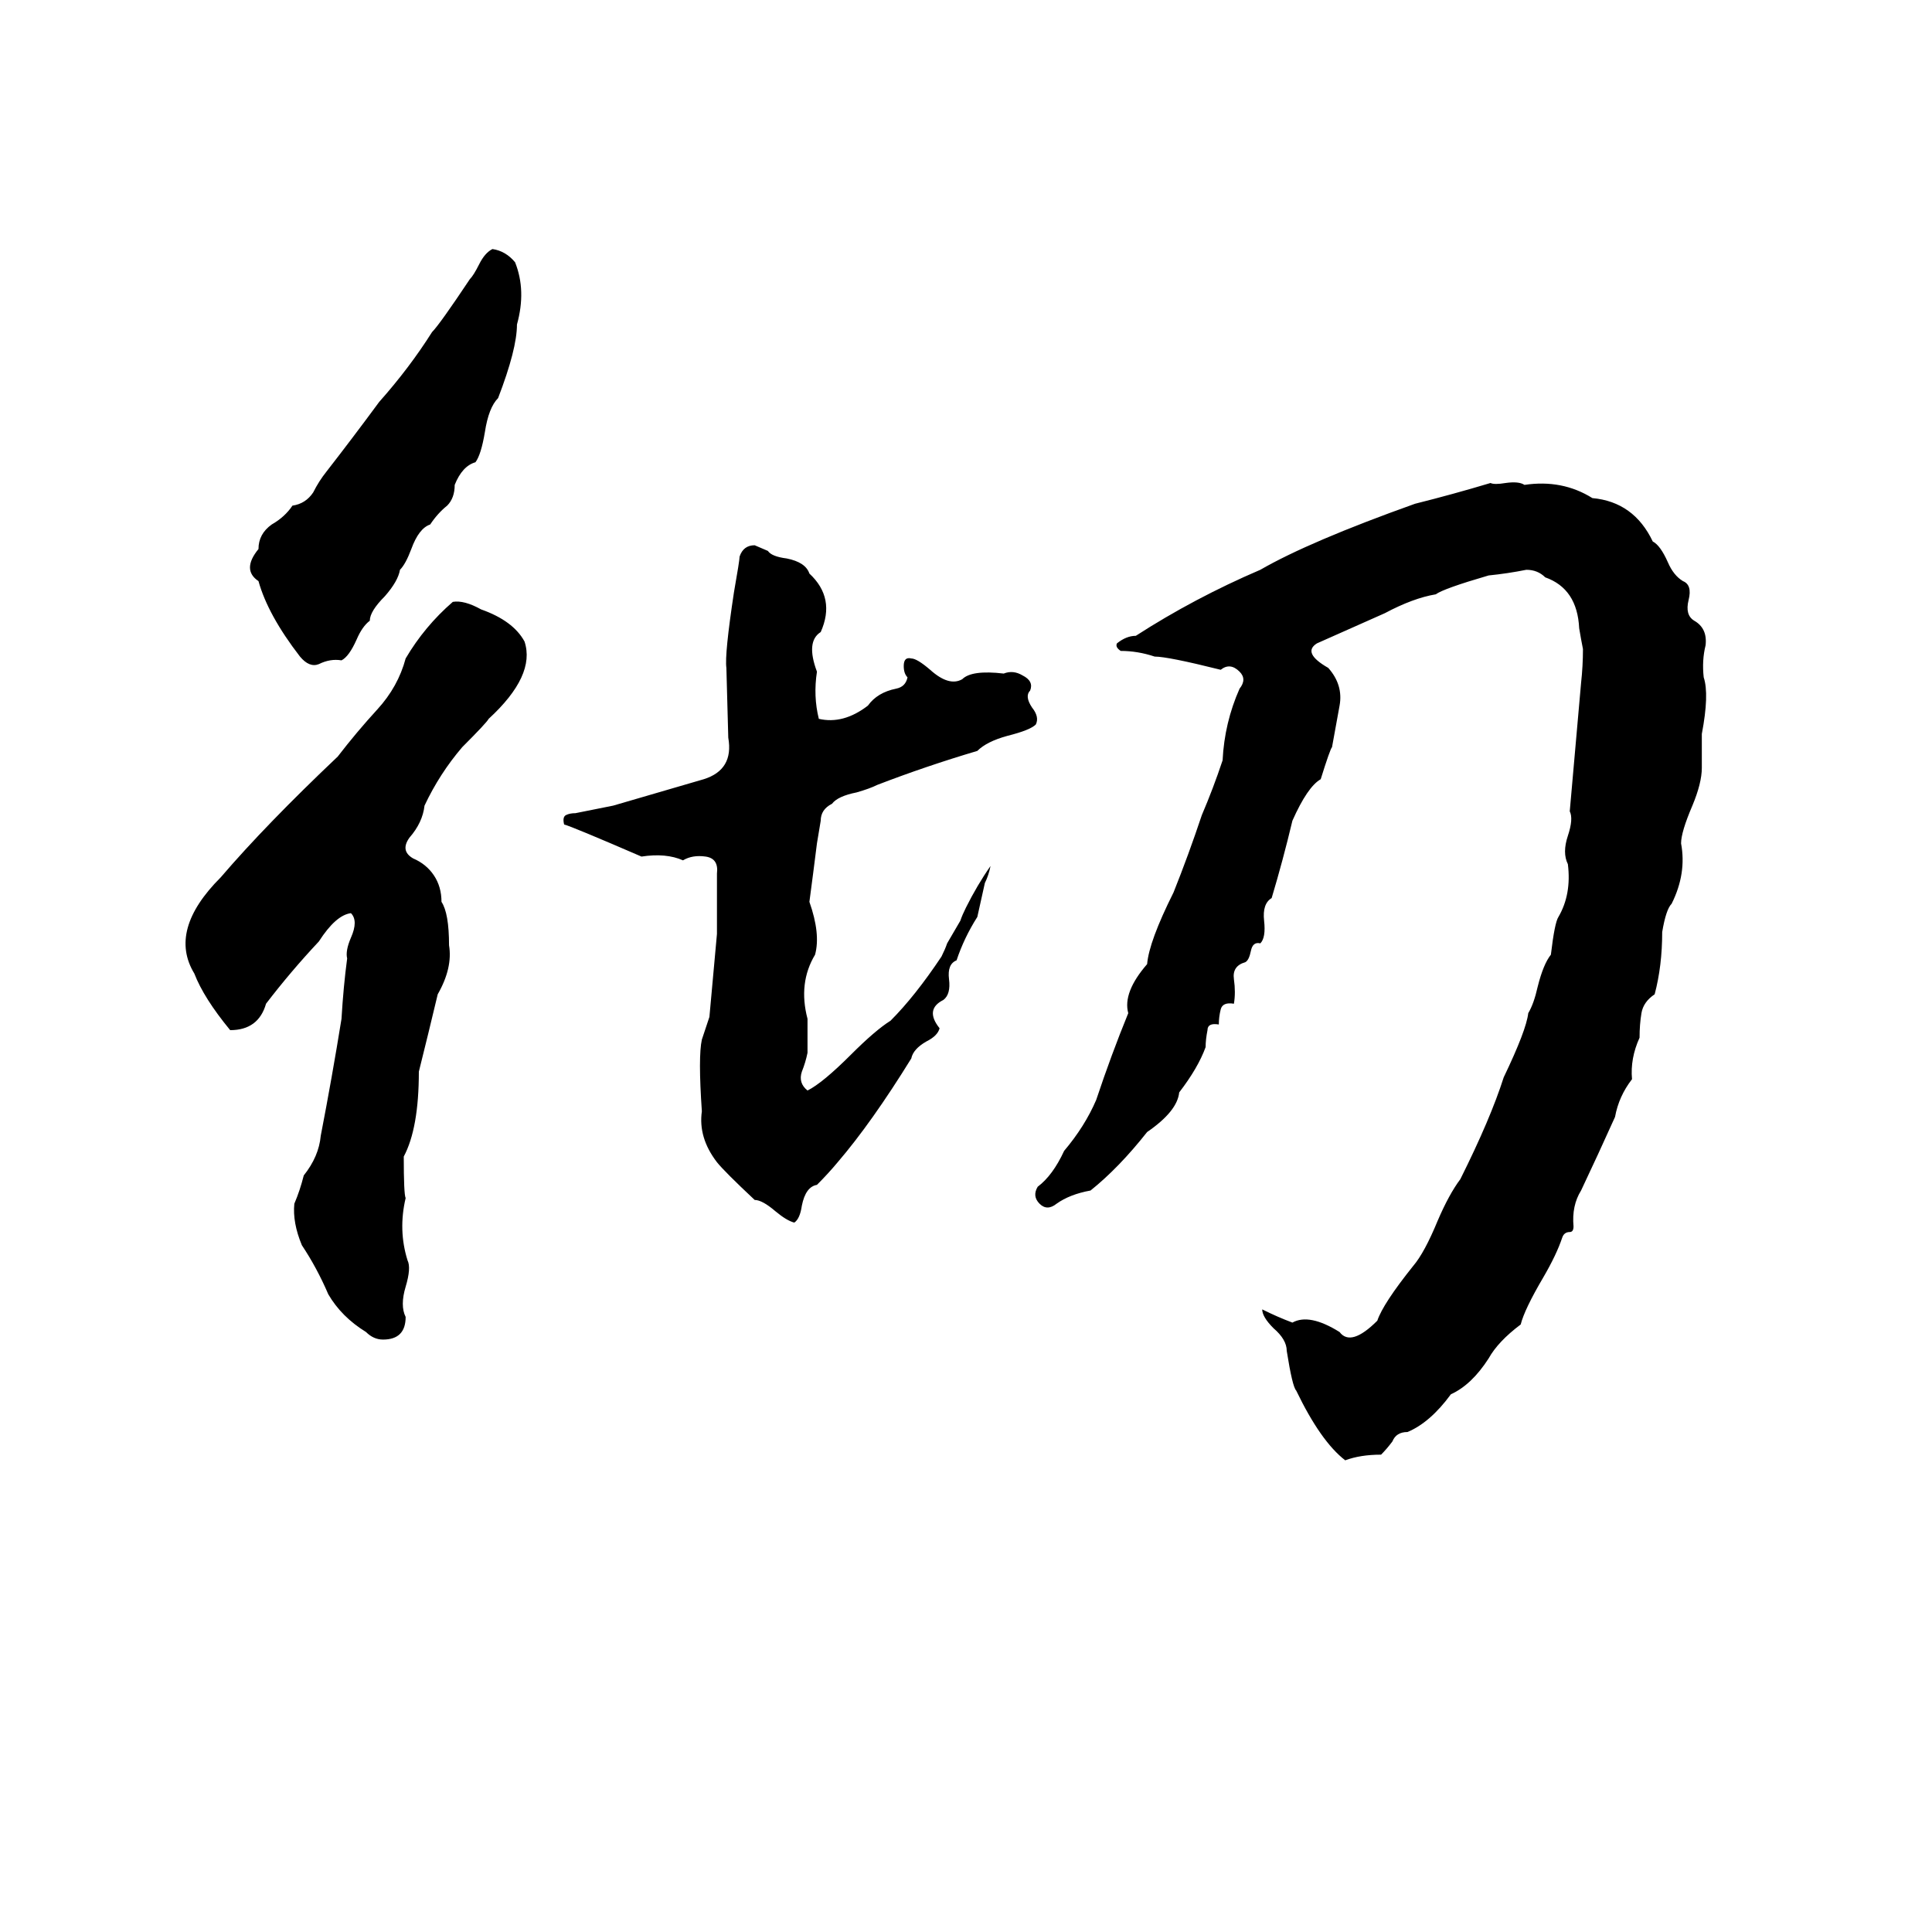 <svg xmlns="http://www.w3.org/2000/svg" viewBox="0 -800 1024 1024">
	<path fill="#000000" d="M261 -668Q268 -667 273 -661Q279 -646 274 -628Q274 -615 264 -589Q259 -584 257 -571Q255 -559 252 -555Q245 -553 241 -543Q241 -536 237 -532Q232 -528 228 -522Q222 -520 218 -509Q215 -501 212 -498Q211 -492 204 -484Q196 -476 196 -471Q192 -468 189 -461Q185 -452 181 -450Q175 -451 169 -448Q164 -446 159 -452Q142 -474 137 -492Q128 -498 137 -509Q137 -517 144 -522Q151 -526 155 -532Q162 -533 166 -539Q169 -545 173 -550Q187 -568 201 -587Q217 -605 229 -624Q233 -628 249 -652Q251 -654 254 -660Q257 -666 261 -668ZM790 -544Q792 -543 798 -544Q805 -545 808 -543Q828 -546 844 -536Q866 -534 876 -513Q880 -511 884 -502Q887 -495 892 -492Q897 -490 895 -482Q893 -474 898 -471Q905 -467 904 -458Q902 -450 903 -441Q906 -432 902 -411Q902 -402 902 -393Q902 -385 897 -373Q891 -359 891 -353Q894 -337 886 -321Q883 -318 881 -306Q881 -288 877 -273Q871 -269 870 -263Q869 -257 869 -250Q864 -239 865 -228Q858 -219 856 -208Q847 -188 838 -169Q833 -161 834 -150Q834 -147 832 -147Q829 -147 828 -144Q825 -135 818 -123Q808 -106 806 -98Q794 -89 789 -80Q780 -66 769 -61Q758 -46 746 -41Q740 -41 738 -36Q735 -32 732 -29Q721 -29 713 -26Q700 -36 687 -63Q685 -65 682 -84Q682 -90 675 -96Q669 -102 669 -106Q677 -102 685 -99Q694 -104 710 -94Q716 -86 730 -100Q733 -109 749 -129Q755 -136 762 -153Q768 -167 774 -175Q790 -207 797 -229Q809 -254 810 -263Q813 -268 815 -277Q818 -289 822 -294Q824 -311 826 -314Q833 -326 831 -342Q828 -348 831 -357Q834 -366 832 -370Q835 -404 838 -438Q839 -447 839 -456Q838 -461 837 -467Q836 -488 819 -494Q815 -498 809 -498Q799 -496 789 -495Q765 -488 761 -485Q749 -483 734 -475Q716 -467 698 -459Q690 -454 704 -446Q712 -437 710 -426Q708 -415 706 -404Q705 -403 700 -387Q693 -383 685 -365Q680 -344 674 -324Q669 -321 670 -312Q671 -303 668 -300Q664 -301 663 -296Q662 -291 660 -290Q653 -288 654 -281Q655 -274 654 -268Q648 -269 647 -265Q646 -261 646 -257Q640 -258 640 -254Q639 -249 639 -245Q635 -234 625 -221Q624 -211 608 -200Q593 -181 578 -169Q567 -167 560 -162Q555 -158 551 -162Q547 -166 550 -171Q558 -177 564 -190Q575 -203 581 -217Q589 -241 598 -263Q595 -274 608 -289Q609 -301 622 -327Q630 -347 637 -368Q643 -382 648 -397Q649 -417 657 -435Q661 -440 657 -444Q652 -449 647 -445Q619 -452 612 -452Q603 -455 594 -455Q591 -457 592 -459Q597 -463 602 -463Q633 -483 668 -498Q694 -513 750 -533Q770 -538 790 -544ZM400 -511L407 -508Q409 -505 417 -504Q427 -502 429 -496Q443 -483 435 -465Q427 -460 433 -444Q431 -431 434 -419Q447 -416 460 -426Q465 -433 475 -435Q480 -436 481 -441Q479 -443 479 -447Q479 -452 483 -451Q486 -451 493 -445Q503 -436 510 -440Q515 -445 532 -443Q537 -445 542 -442Q548 -439 546 -434Q543 -431 547 -425Q551 -420 549 -416Q546 -413 534 -410Q523 -407 518 -402Q491 -394 465 -384Q461 -382 454 -380Q444 -378 441 -374Q435 -371 435 -365Q434 -359 433 -353Q431 -337 429 -322Q435 -305 432 -294Q423 -279 428 -260Q428 -251 428 -242Q427 -237 425 -232Q423 -226 428 -222Q436 -226 451 -241Q464 -254 472 -259Q485 -272 499 -293Q501 -297 502 -300L509 -312Q510 -315 512 -319Q518 -331 525 -341Q524 -336 522 -332Q520 -323 518 -314Q511 -303 507 -291Q502 -289 503 -281Q504 -273 500 -270Q490 -265 498 -255Q497 -251 491 -248Q484 -244 483 -239Q462 -205 444 -184Q439 -178 433 -172Q427 -171 425 -161Q424 -154 421 -152Q417 -153 411 -158Q404 -164 400 -164Q384 -179 380 -184Q370 -197 372 -211Q370 -240 372 -249Q374 -255 376 -261Q378 -283 380 -305Q380 -321 380 -337Q381 -345 374 -346Q367 -347 362 -344Q353 -348 340 -346Q303 -362 299 -363Q298 -367 300 -368Q302 -369 305 -369Q315 -371 325 -373Q349 -380 373 -387Q389 -392 386 -409L385 -446Q384 -453 389 -486Q392 -503 392 -505Q394 -511 400 -511ZM240 -481Q246 -482 255 -477Q272 -471 278 -460Q284 -442 259 -419Q258 -417 245 -404Q233 -390 225 -373Q224 -364 217 -356Q212 -349 219 -345Q226 -342 230 -336Q234 -330 234 -322Q238 -316 238 -299Q240 -287 232 -273Q227 -252 222 -232Q222 -202 214 -187Q214 -167 215 -165Q211 -148 216 -132Q218 -128 215 -118Q212 -108 215 -102Q215 -90 203 -90Q198 -90 194 -94Q181 -102 174 -114Q168 -128 160 -140Q155 -152 156 -162Q159 -169 161 -177Q169 -187 170 -198Q176 -229 181 -260Q182 -277 184 -292Q183 -296 186 -303Q190 -312 186 -316Q178 -315 169 -301Q154 -285 141 -268Q137 -254 122 -254Q108 -271 103 -284Q89 -307 117 -335Q141 -363 179 -399Q189 -412 200 -424Q211 -436 215 -451Q225 -468 240 -481Z"/>
</svg>